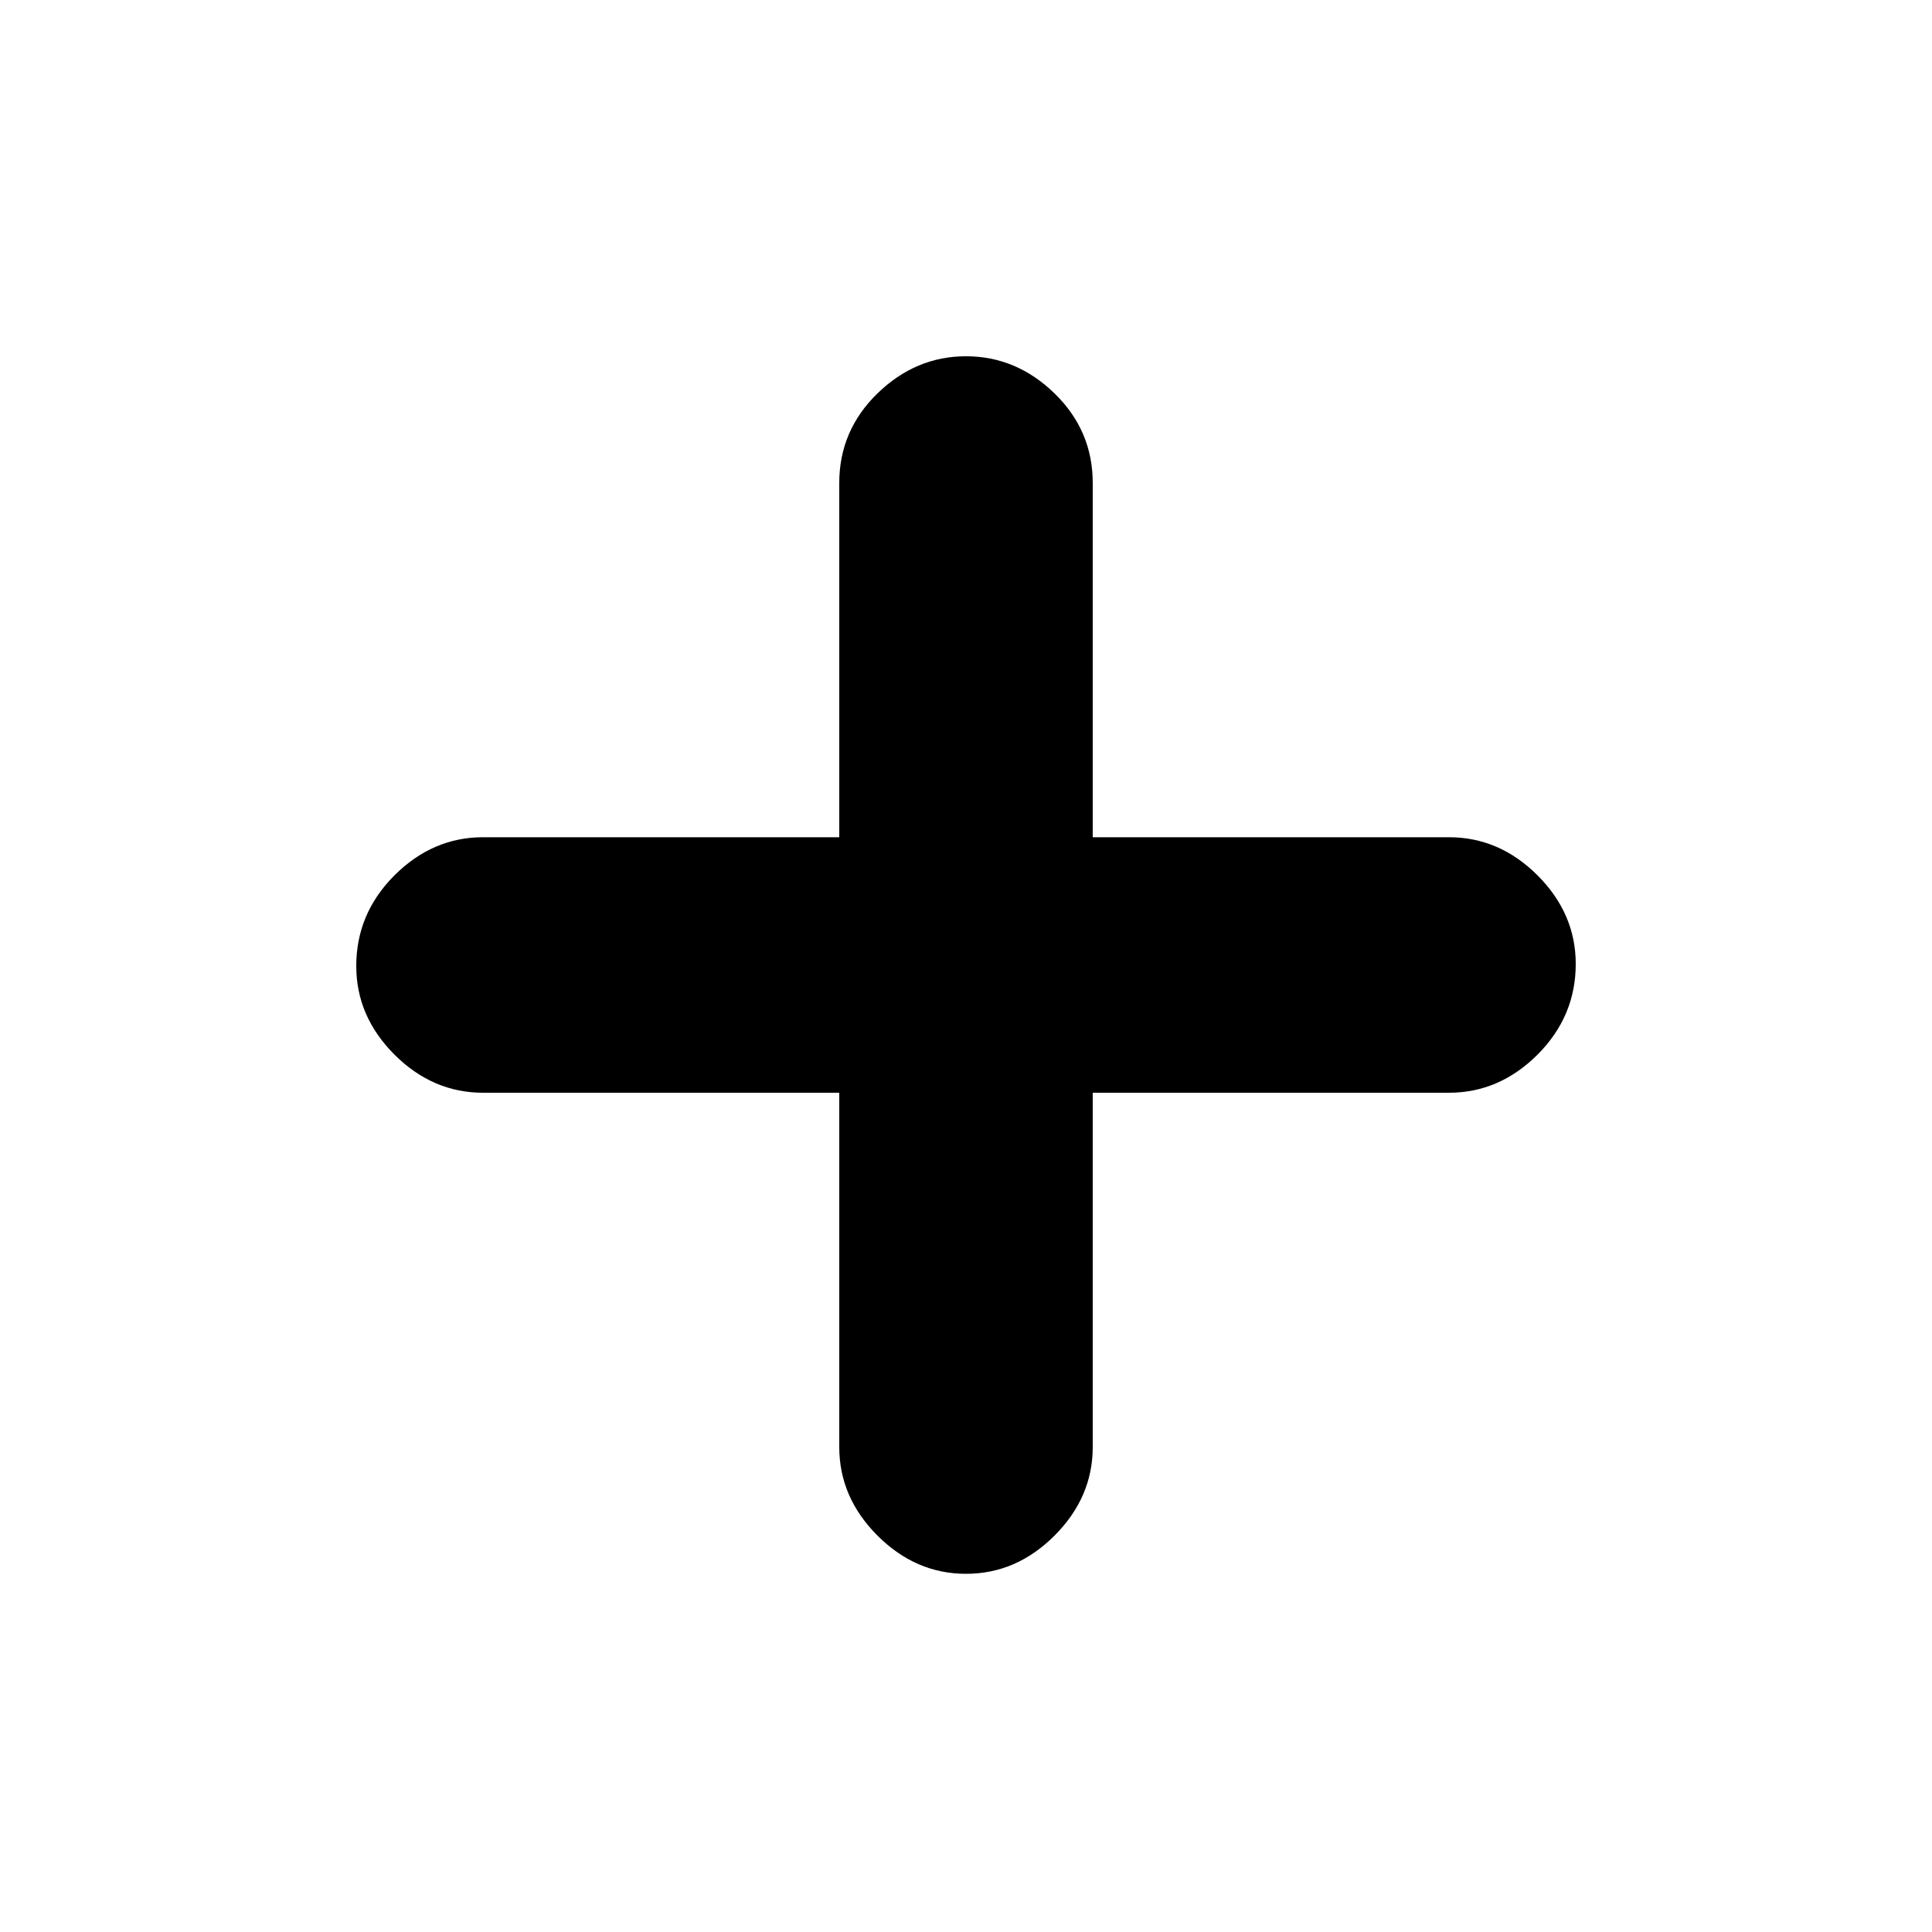 <svg xmlns="http://www.w3.org/2000/svg" height="20" width="20"><path d="M10 16.292q-.521 0-.917-.396-.395-.396-.395-.917v-3.667H5q-.521 0-.917-.395-.395-.396-.395-.917 0-.542.395-.938.396-.395.917-.395h3.688V5q0-.542.395-.927.396-.385.917-.385t.917.385q.395.385.395.927v3.667H15q.521 0 .917.395.395.396.395.917 0 .542-.395.938-.396.395-.917.395h-3.688v3.667q0 .521-.395.917-.396.396-.917.396Z"/></svg>